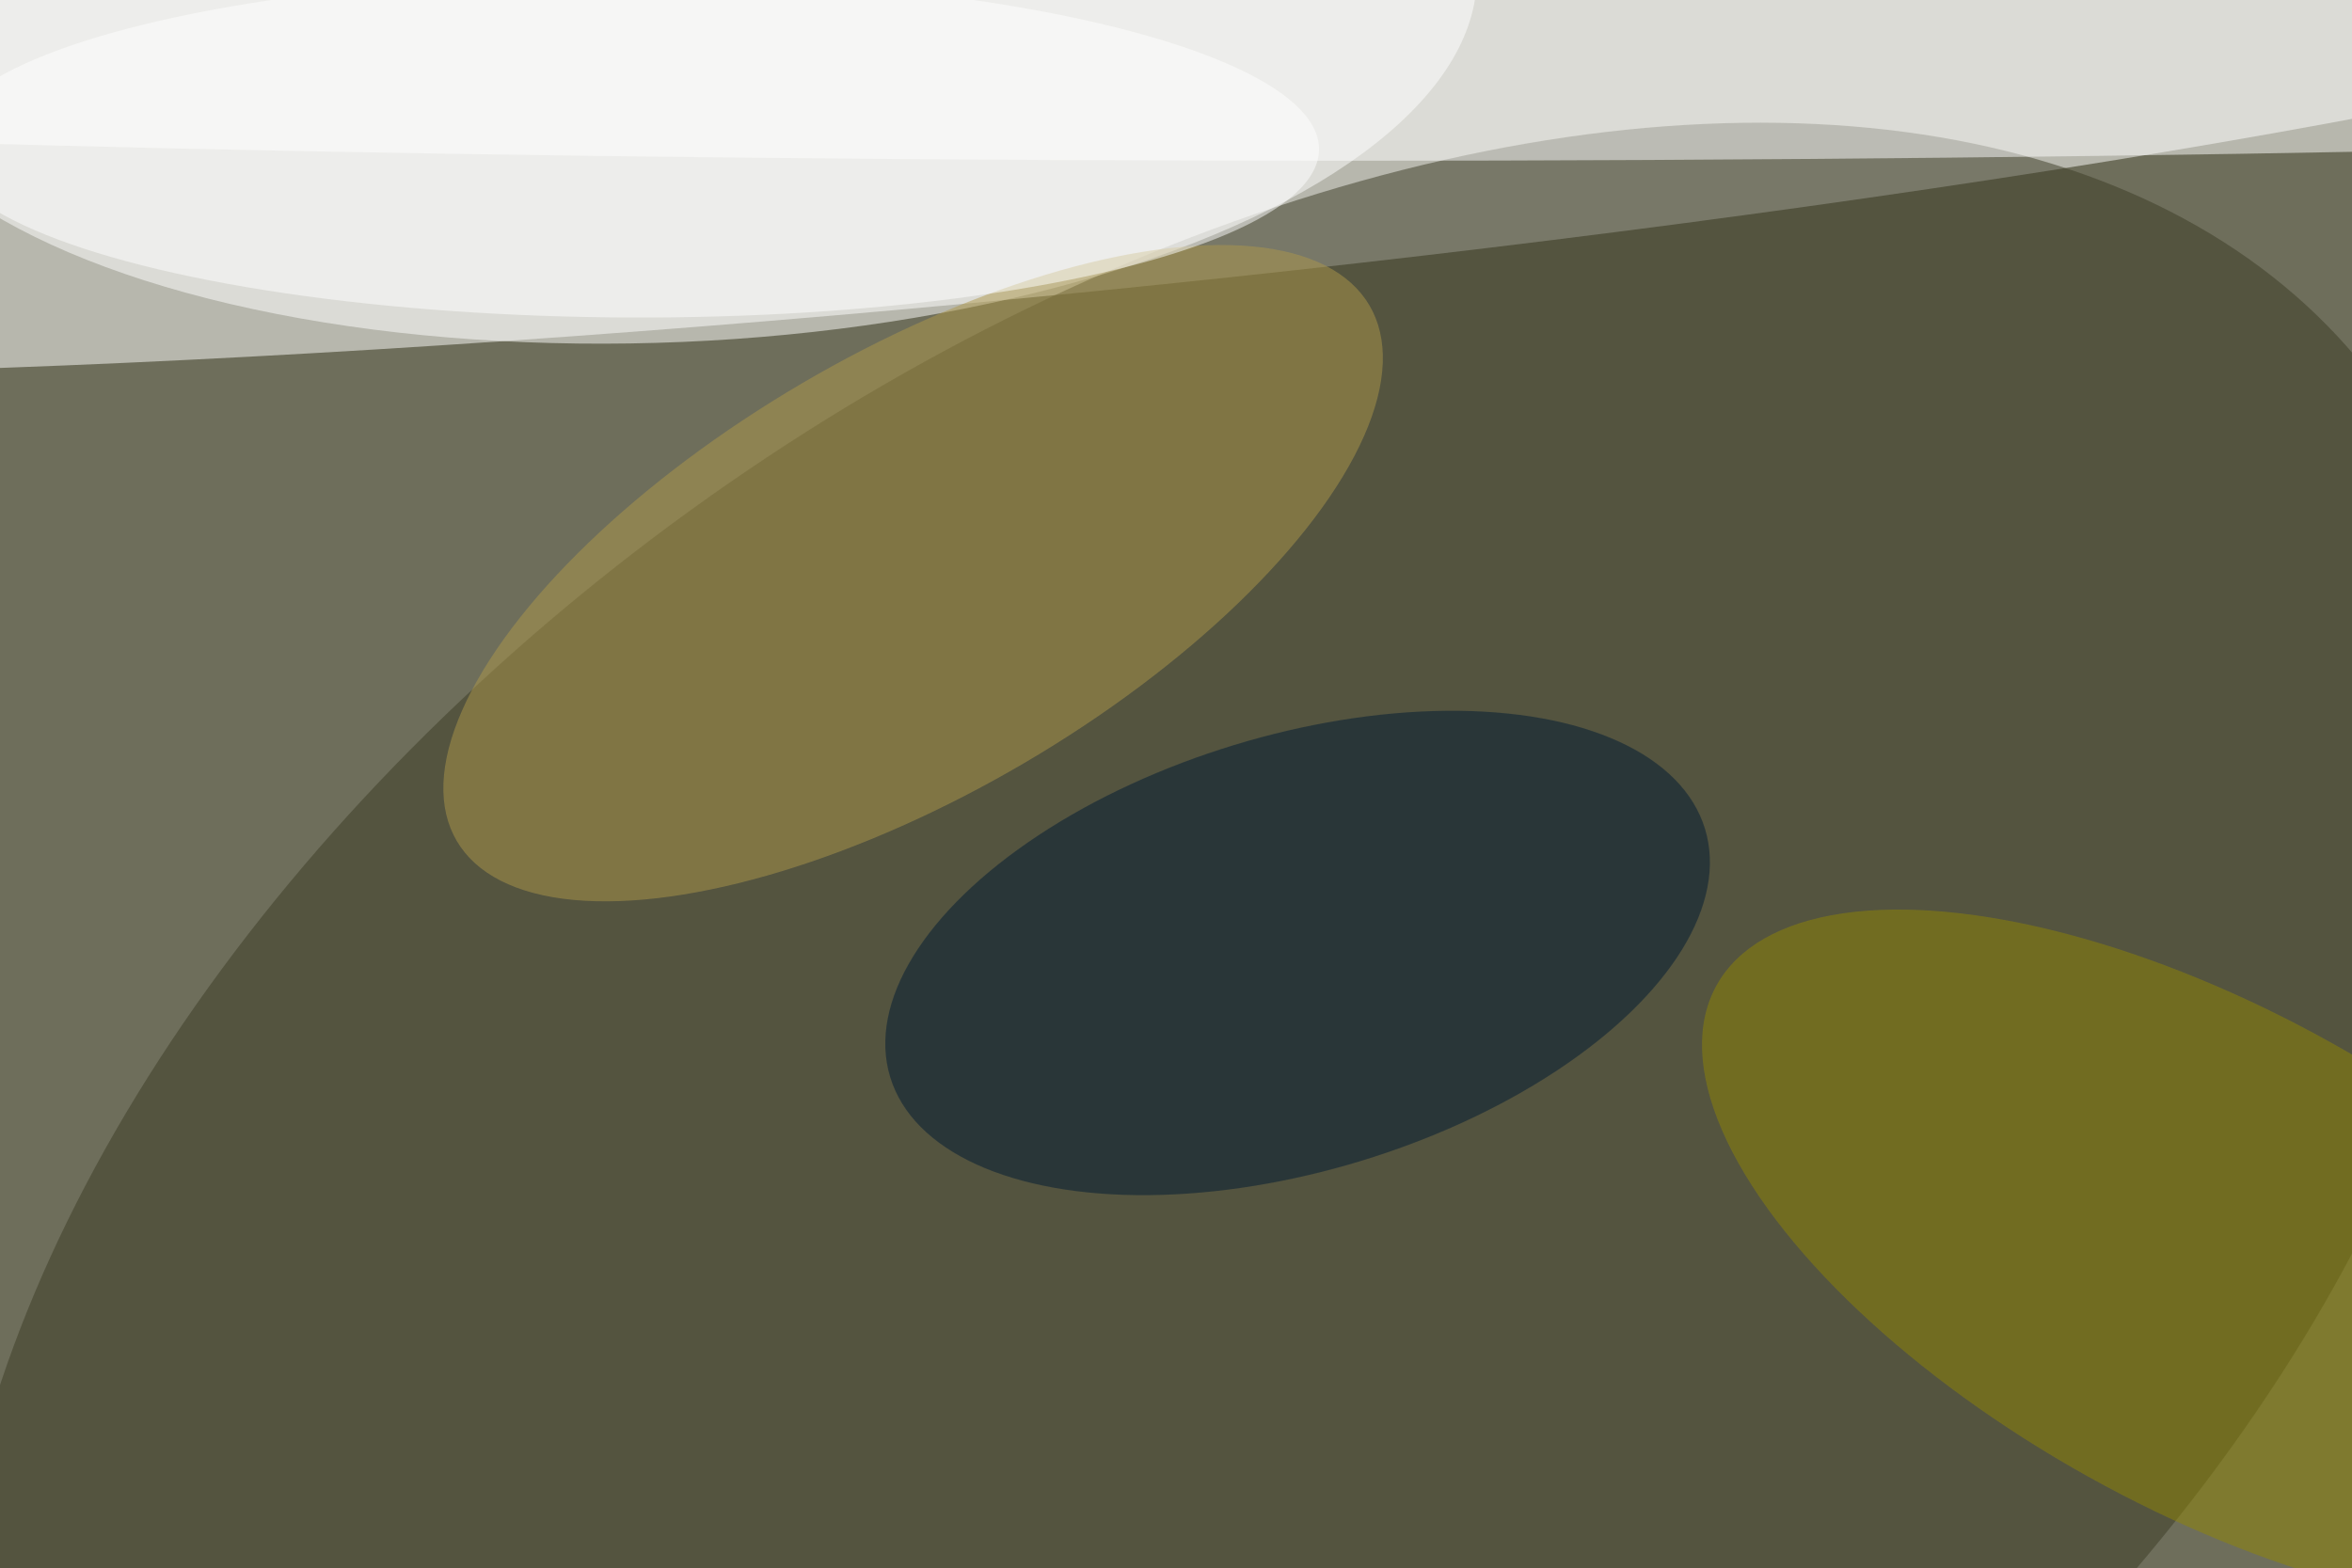 <svg xmlns="http://www.w3.org/2000/svg" viewBox="0 0 1024 683"><filter id="b"><feGaussianBlur stdDeviation="12" /></filter><path d="M0 0h1024v683H0z" fill="#6e6e5b" /><g filter="url(#b)" transform="scale(4) translate(0.5 0.5)"><g transform="translate(109.286 8.831) rotate(174.493) scale(223.622 23.177)"><ellipse fill="#fff" fill-opacity=".502" cx="0" cy="0" rx="1" ry="1" /></g><g transform="translate(132.27 132.038) rotate(144.706) scale(155.255 96.138)"><ellipse fill="#3b3b24" fill-opacity=".502" cx="0" cy="0" rx="1" ry="1" /></g><g transform="translate(72.231 0) rotate(177.566) scale(88.081 36.758)"><ellipse fill="#fff" fill-opacity=".502" cx="0" cy="0" rx="1" ry="1" /></g><g transform="translate(98.886 61.899) rotate(239.594) scale(23.948 57.592)"><ellipse fill="#ad984b" fill-opacity=".502" cx="0" cy="0" rx="1" ry="1" /></g><ellipse fill="#fff" fill-opacity=".502" cx="146" cy="7" rx="255" ry="10" /><g transform="translate(140.735 103.245) rotate(163.052) scale(46.358 23.669)"><ellipse fill="#001a32" fill-opacity=".502" cx="0" cy="0" rx="1" ry="1" /></g><g transform="translate(239.982 136.618) rotate(299.111) scale(27.072 61.391)"><ellipse fill="#8f8605" fill-opacity=".502" cx="0" cy="0" rx="1" ry="1" /></g><g transform="translate(68.149 15.485) rotate(180.21) scale(74.92 18.58)"><ellipse fill="#fff" fill-opacity=".502" cx="0" cy="0" rx="1" ry="1" /></g></g></svg>